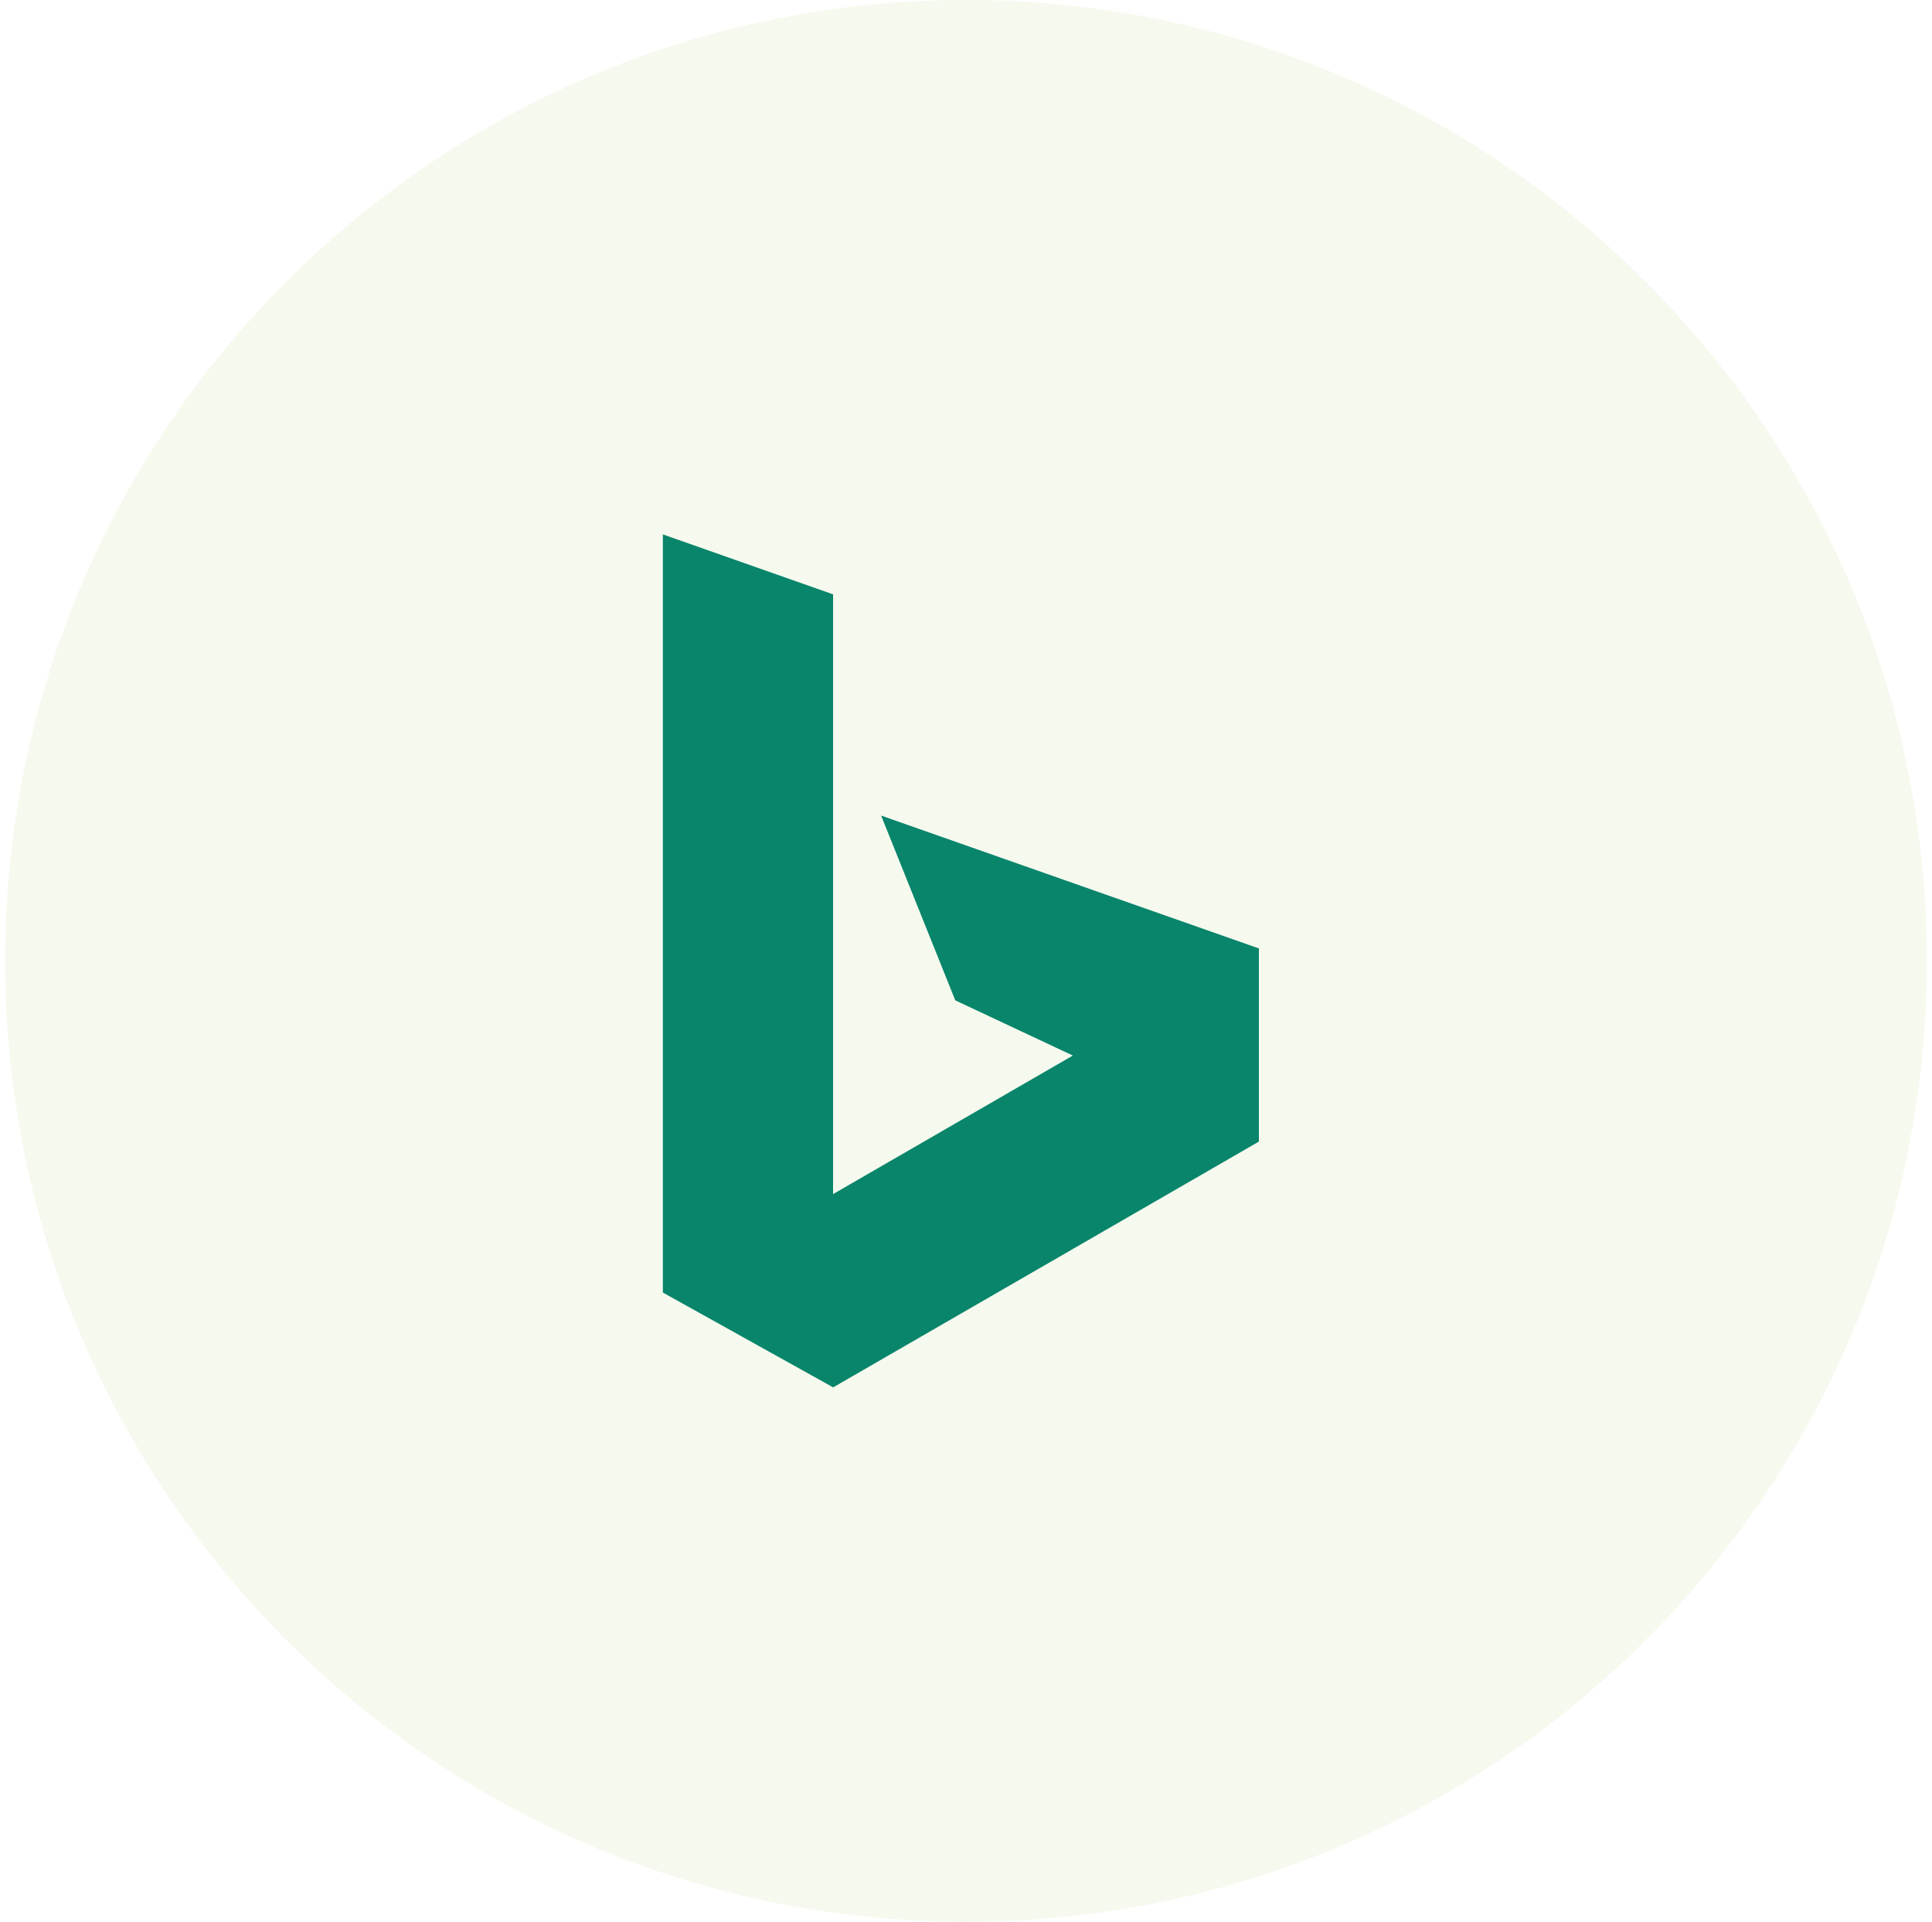 <svg width="188" height="187" viewBox="0 0 188 187" fill="none" xmlns="http://www.w3.org/2000/svg">
<path d="M64.501 52L81.065 57.833V116.194L104.396 102.712L92.957 97.34L85.741 79.361L122.501 92.288V111.083L81.074 135L64.501 125.772V52Z" fill="#008373"/>
<path opacity="0.07" d="M94.001 187C145.64 187 187.501 145.139 187.501 93.5C187.501 41.861 145.64 0 94.001 0C42.362 0 0.501 41.861 0.501 93.5C0.501 145.139 42.362 187 94.001 187Z" fill="#80A000"/>
</svg>
